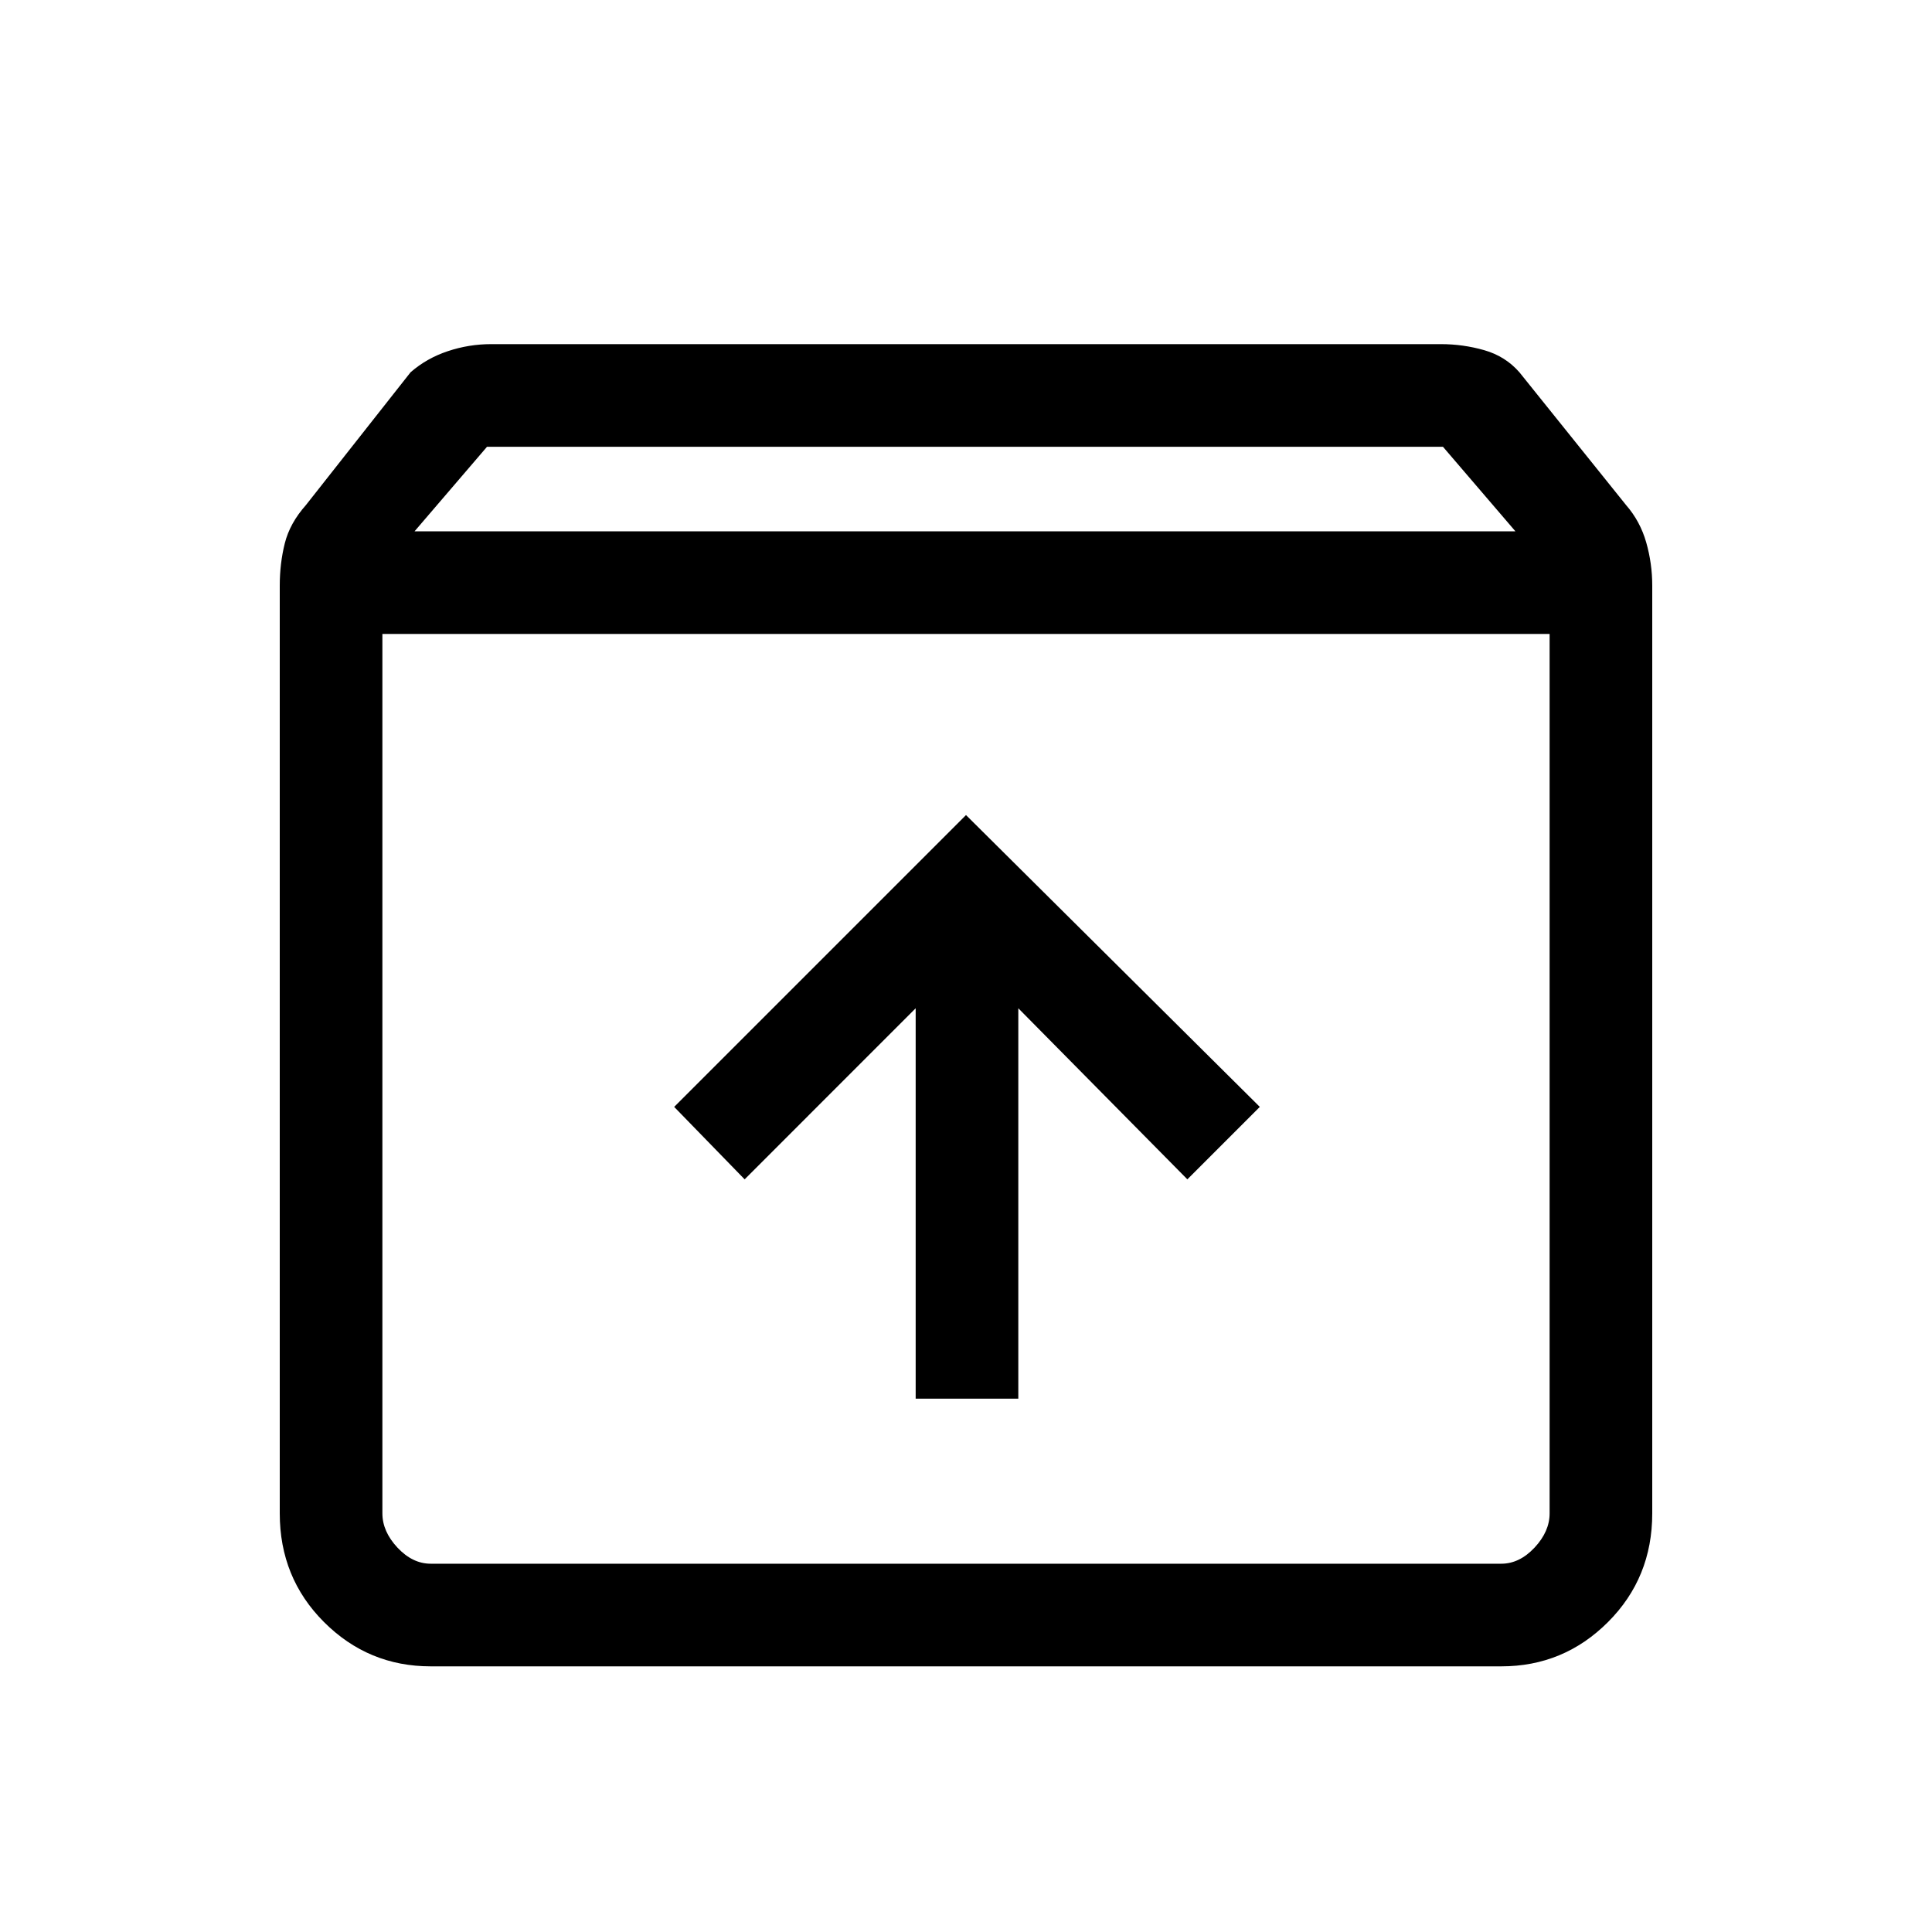 <svg xmlns="http://www.w3.org/2000/svg" height="40" width="40"><path d="M8.917 34.5Q7.625 34.5 6.708 33.583Q5.792 32.667 5.792 31.333V12.125Q5.792 11.667 5.896 11.25Q6 10.833 6.333 10.458L8.5 7.708Q8.833 7.417 9.271 7.271Q9.708 7.125 10.167 7.125H29.833Q30.292 7.125 30.729 7.25Q31.167 7.375 31.458 7.708L33.667 10.458Q33.958 10.792 34.083 11.229Q34.208 11.667 34.208 12.125V31.333Q34.208 32.667 33.292 33.583Q32.375 34.5 31.083 34.5ZM8.583 11H31.375L29.875 9.25H10.083ZM8.917 32.375H31.083Q31.458 32.375 31.771 32.042Q32.083 31.708 32.083 31.333V13.125H7.917V31.333Q7.917 31.708 8.229 32.042Q8.542 32.375 8.917 32.375ZM18.958 28.958H21.083V20.875L24.583 24.417L26.083 22.917L20 16.875L13.958 22.917L15.417 24.417L18.958 20.875ZM7.917 32.375Q7.917 32.375 7.917 32.042Q7.917 31.708 7.917 31.333V13.125V31.333Q7.917 31.708 7.917 32.042Q7.917 32.375 7.917 32.375Z"/></svg>